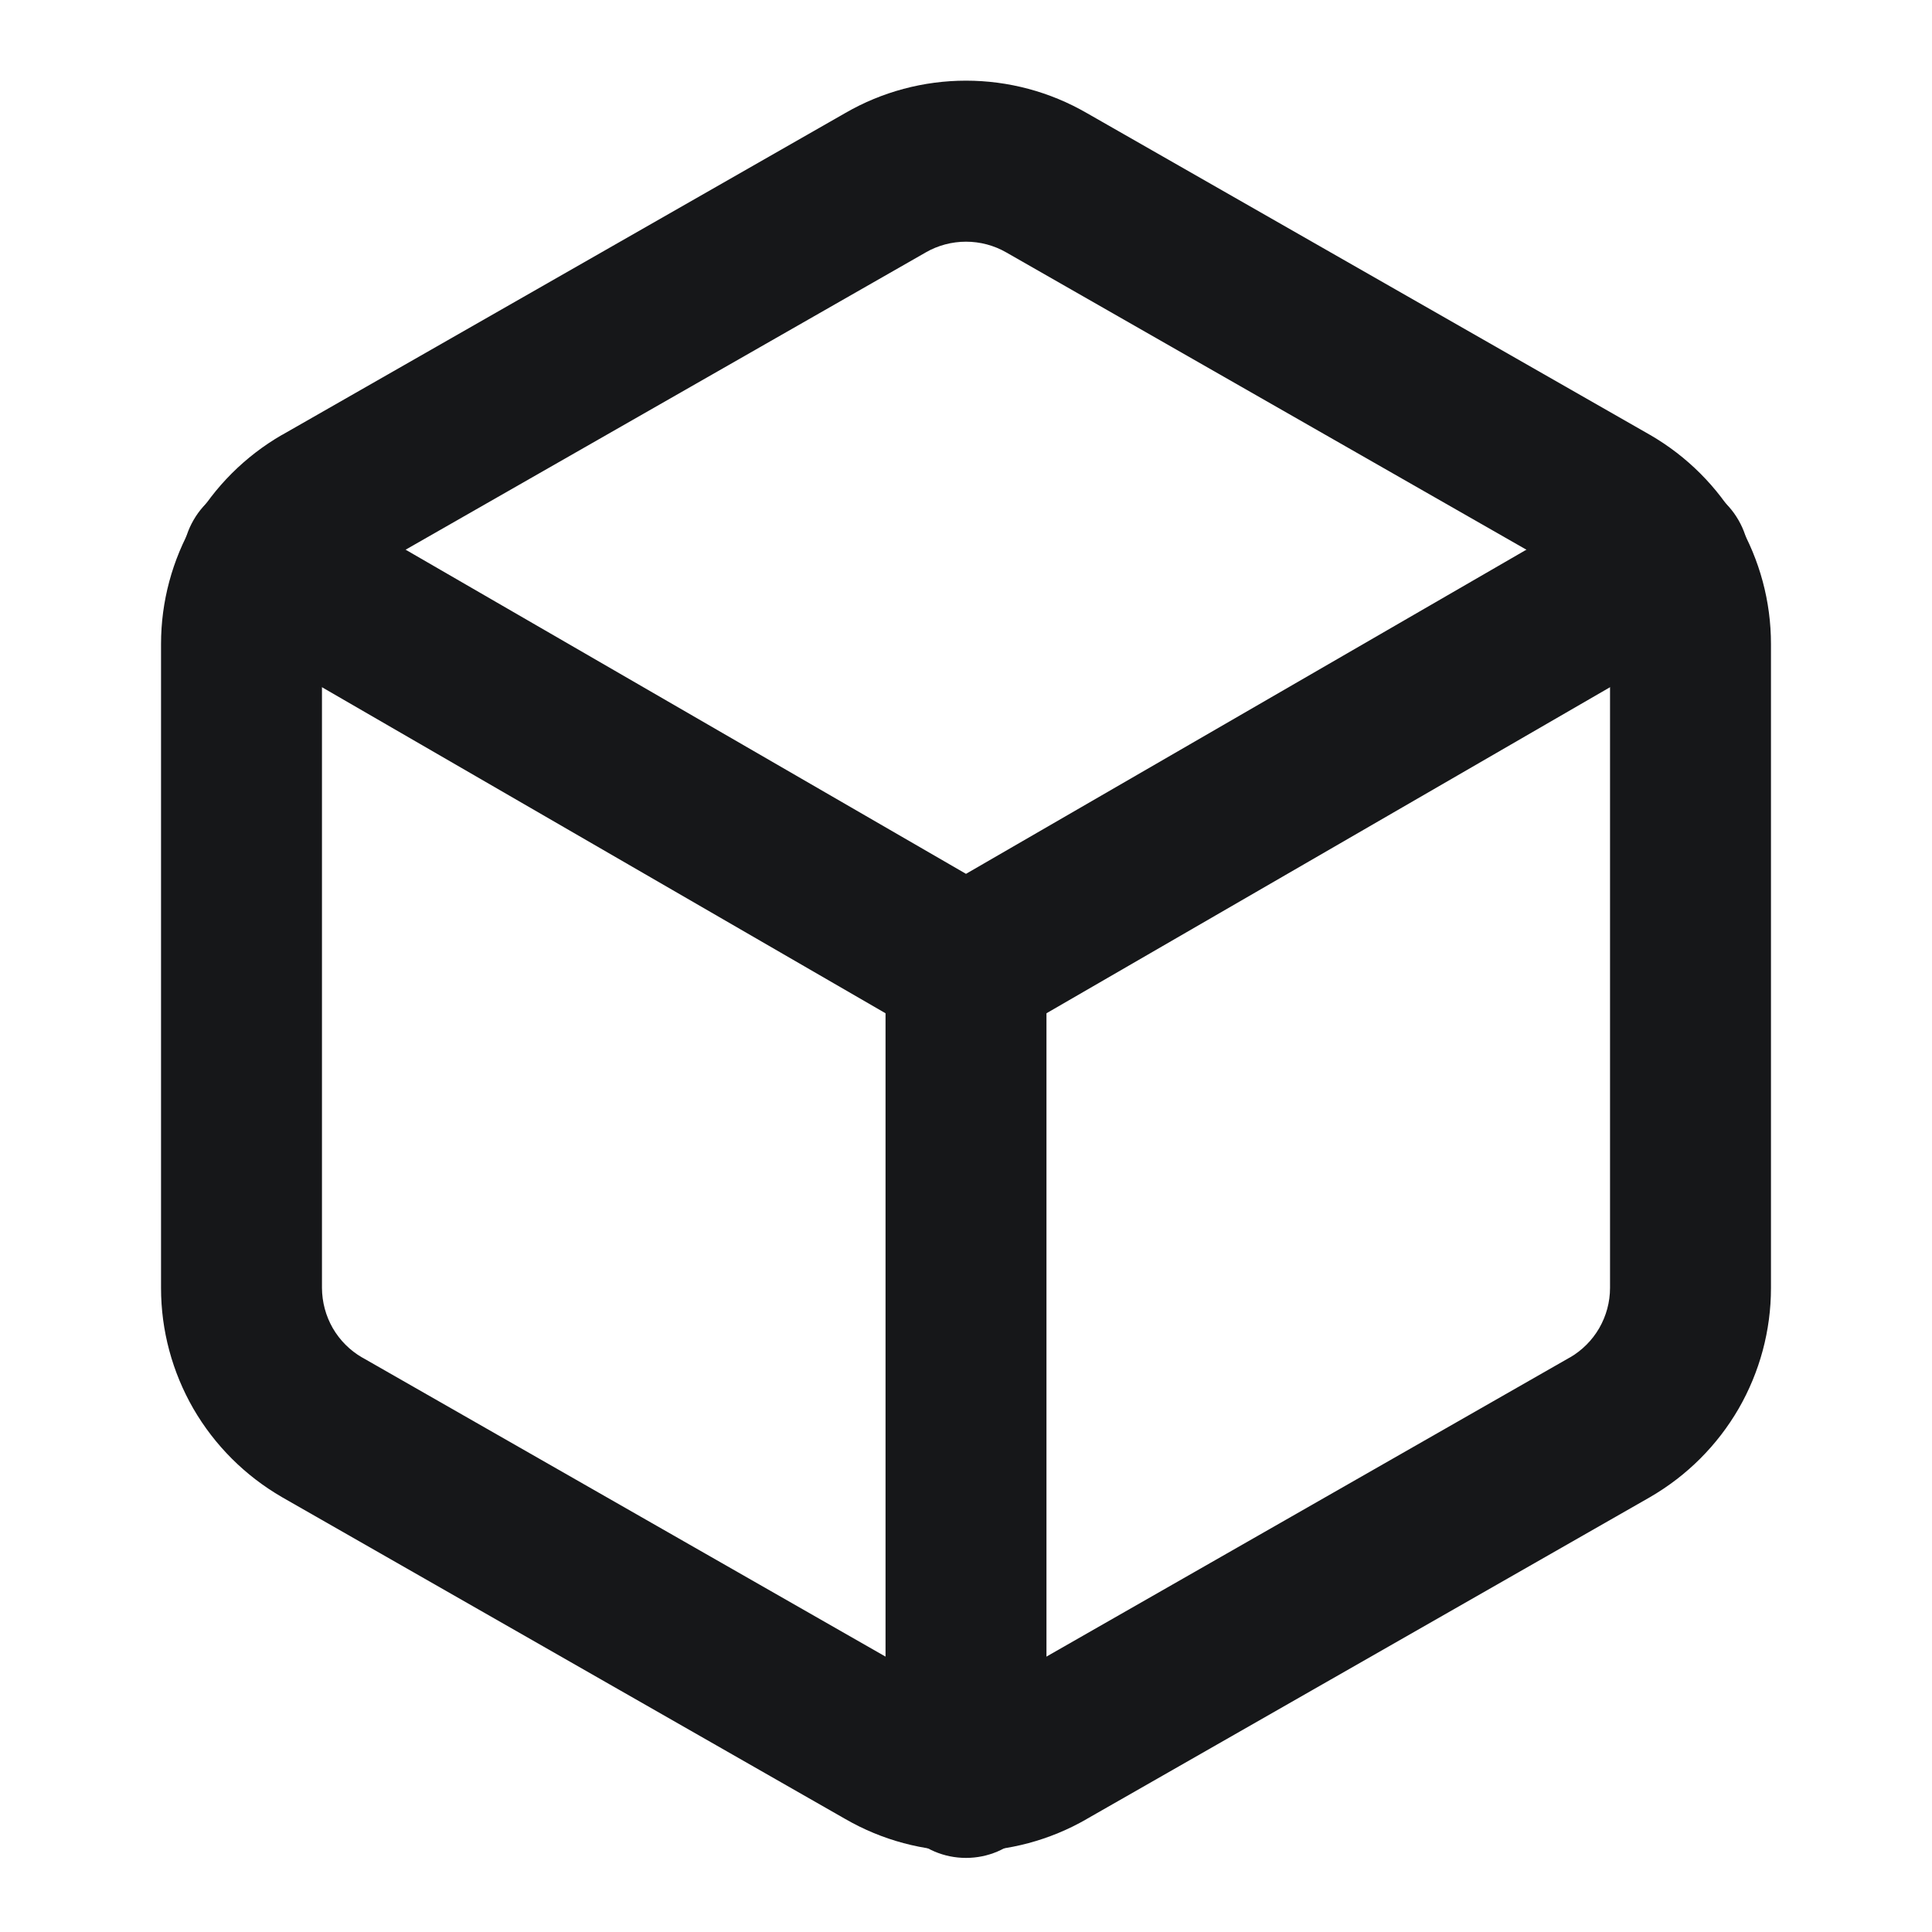 <svg width="20" height="20" viewBox="0 0 20 20" fill="none" xmlns="http://www.w3.org/2000/svg">
<path fill-rule="evenodd" clip-rule="evenodd" d="M8.752 1.169C9.131 0.95 9.562 0.835 10 0.835C10.438 0.835 10.869 0.95 11.248 1.169C11.249 1.169 11.249 1.17 11.25 1.17L17.083 4.503C17.463 4.723 17.778 5.038 17.998 5.417C18.217 5.797 18.333 6.227 18.333 6.666V13.334C18.333 13.773 18.217 14.203 17.998 14.583C17.778 14.962 17.463 15.277 17.083 15.497L17.08 15.499L11.25 18.83C11.25 18.83 11.249 18.831 11.249 18.831C10.869 19.05 10.438 19.165 10 19.165C9.562 19.165 9.131 19.05 8.752 18.831C8.751 18.831 8.751 18.83 8.75 18.83L2.92 15.499L2.917 15.497C2.537 15.277 2.222 14.962 2.002 14.583C1.783 14.203 1.667 13.773 1.667 13.334V6.666C1.667 6.227 1.783 5.797 2.002 5.417C2.222 5.038 2.537 4.723 2.917 4.503L2.92 4.502L8.752 1.169ZM10 2.502C9.854 2.502 9.71 2.54 9.583 2.613L9.58 2.615L3.75 5.947C3.75 5.947 3.749 5.947 3.749 5.947C3.623 6.021 3.518 6.125 3.445 6.251C3.372 6.378 3.334 6.521 3.333 6.667V13.333C3.334 13.479 3.372 13.622 3.445 13.749C3.518 13.875 3.623 13.98 3.749 14.053C3.749 14.053 3.75 14.053 3.75 14.053L9.583 17.387C9.71 17.46 9.854 17.498 10 17.498C10.146 17.498 10.29 17.46 10.417 17.387L10.42 17.385L16.25 14.053C16.25 14.053 16.251 14.053 16.251 14.053C16.377 13.98 16.482 13.875 16.555 13.749C16.628 13.622 16.667 13.479 16.667 13.332V6.668C16.667 6.521 16.628 6.378 16.555 6.251C16.482 6.125 16.377 6.021 16.251 5.947C16.251 5.947 16.25 5.947 16.25 5.947L10.417 2.613C10.29 2.54 10.146 2.502 10 2.502Z" fill="#161719"/>
<path fill-rule="evenodd" clip-rule="evenodd" d="M2.004 5.383C2.234 4.984 2.744 4.848 3.142 5.079L10 9.046L16.858 5.079C17.256 4.848 17.766 4.984 17.996 5.383C18.227 5.781 18.091 6.291 17.692 6.521L10.417 10.73C10.159 10.879 9.841 10.879 9.583 10.73L2.308 6.521C1.909 6.291 1.773 5.781 2.004 5.383Z" fill="#161719"/>
<path fill-rule="evenodd" clip-rule="evenodd" d="M10 9.167C10.46 9.167 10.833 9.54 10.833 10V18.4C10.833 18.86 10.46 19.233 10 19.233C9.54 19.233 9.167 18.86 9.167 18.4V10C9.167 9.54 9.54 9.167 10 9.167Z" fill="#161719"/>
</svg>
